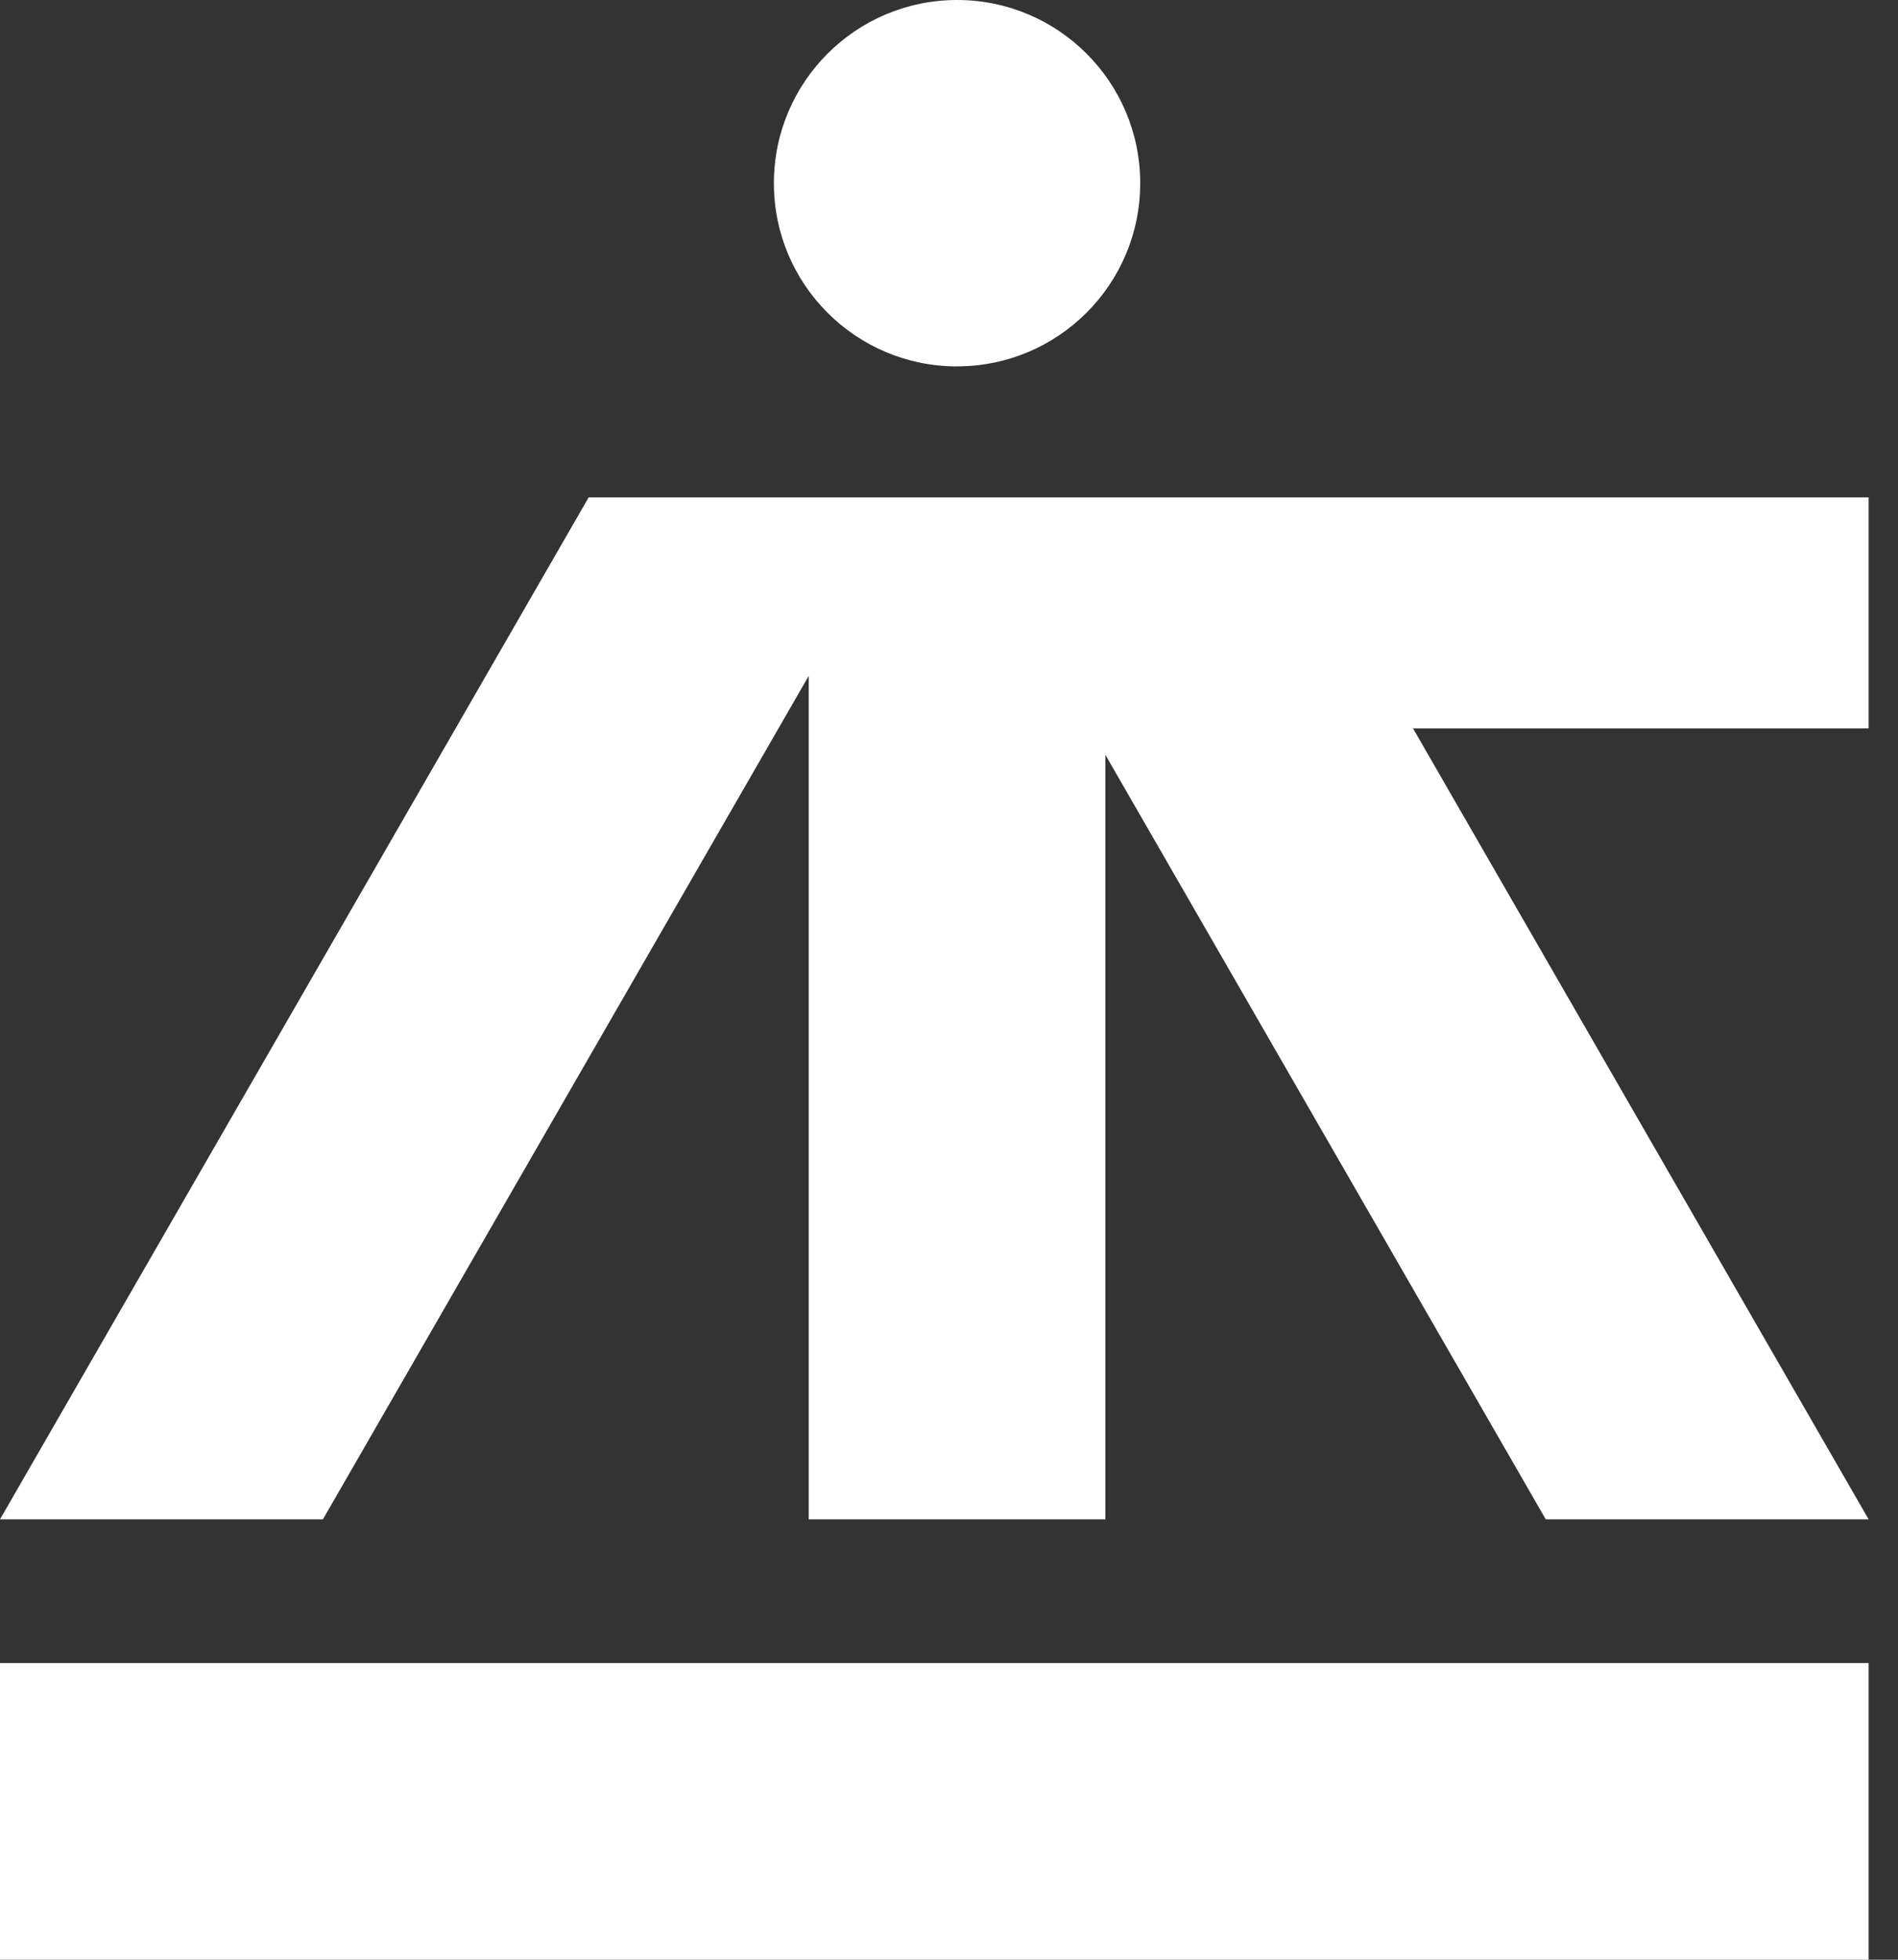 <svg width="31" height="32" viewBox="0 0 31 32" fill="none" xmlns="http://www.w3.org/2000/svg">
<rect x="0" y="0" width="31" height="32" fill="#333333" stroke="none"/>
<path d="M30.52 11.894H23.079L30.52 24.809H25.247L18.054 12.325V24.809H13.209V11.036L5.274 24.809H0L9.615 8.121H30.52V11.894V11.894ZM15.632 5.982C17.284 5.982 18.623 4.643 18.623 2.991C18.623 1.339 17.284 0 15.632 0C13.979 0 12.64 1.34 12.64 2.992C12.64 4.644 13.979 5.983 15.632 5.983V5.982ZM0 32H30.52V27.155H0V32Z" fill="white"/>
</svg>
